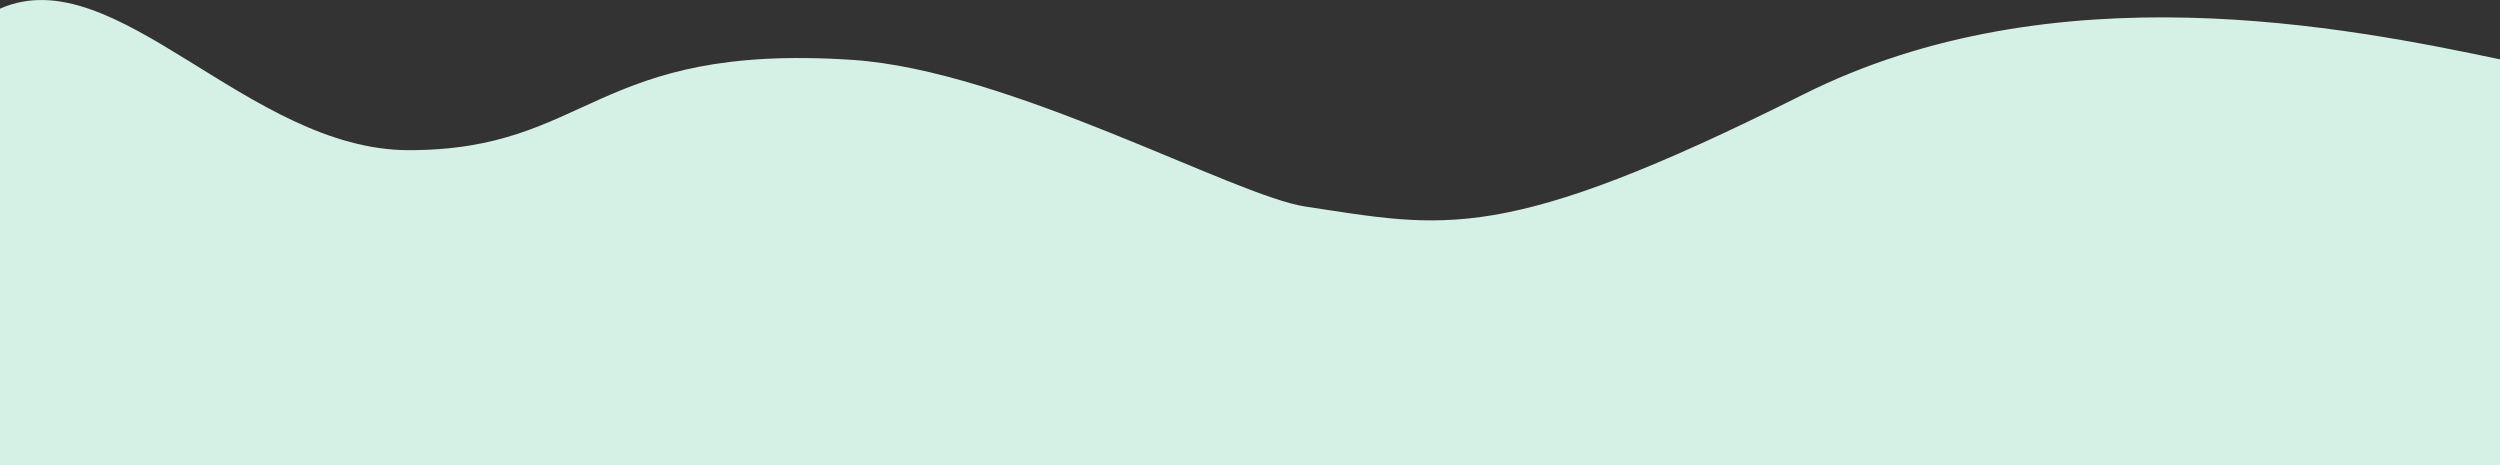 <svg xmlns="http://www.w3.org/2000/svg" width="1440" height="268" viewBox="0 0 1440 268" fill="none">
  <rect x="0" y="0" width="1440" height="268" fill="#333333" stroke="none"/>
  <path d="M0 268.5H1441.5V34.5C1351.33 15.5 1183 -18 1038.5 54.5C865.081 141.51 832 131 752 119C710.959 112.844 581.5 40.5 491 34.5C341.5 24.588 340 86.5 235.5 86.5C143 86.5 66.5 -24.5 0 5V268.5Z" fill="#D5F1E5"/>
</svg>